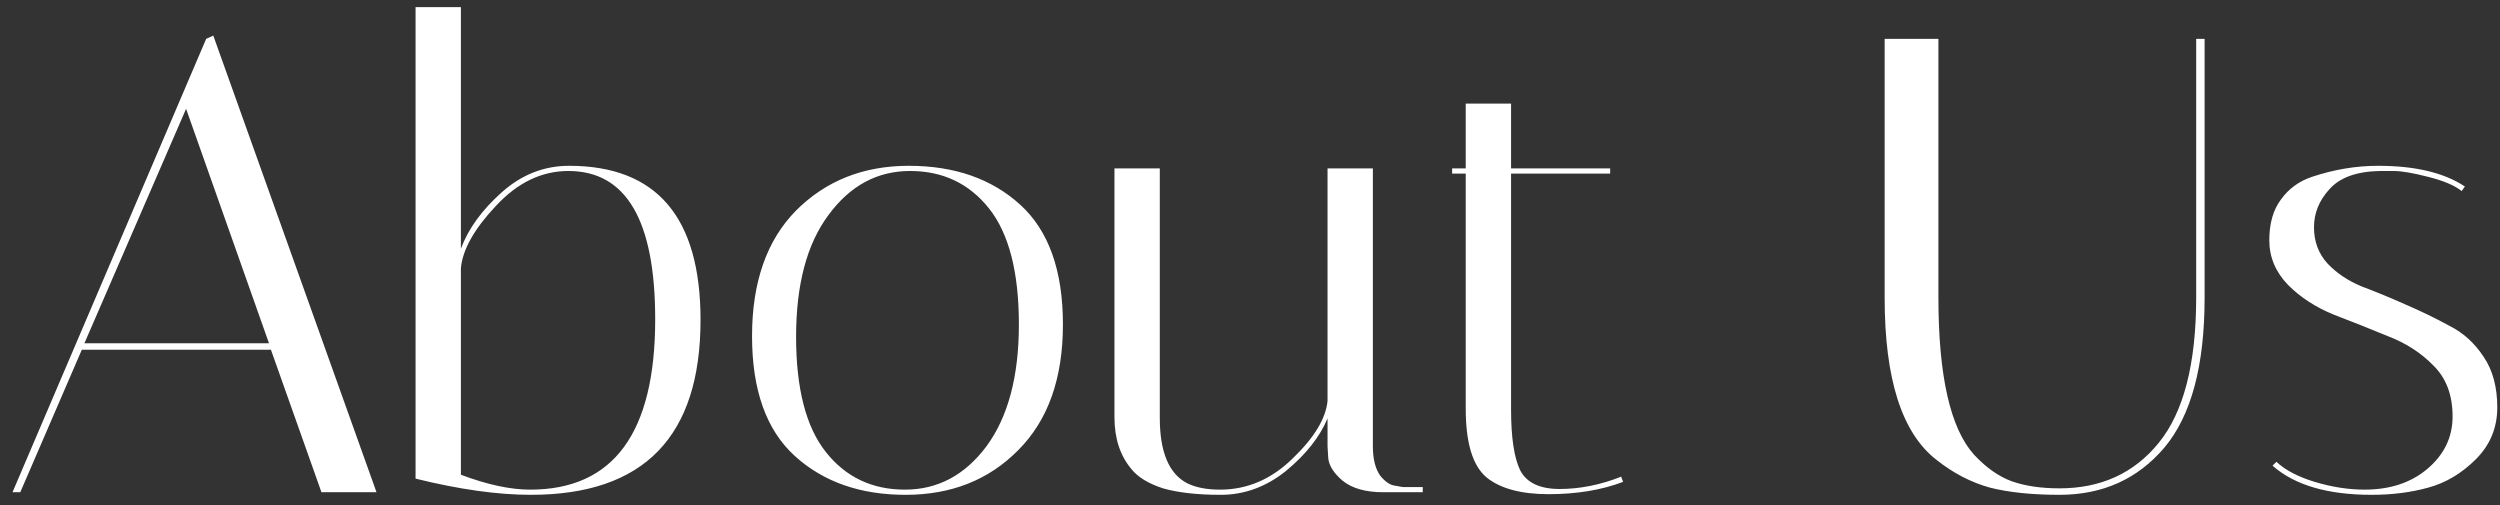<svg width="193" height="39" viewBox="0 0 193 39" fill="none" xmlns="http://www.w3.org/2000/svg">
<rect x="0" y="0" width="193" height="39" fill="#333333" stroke="none"/>
<path d="M1.566 38H0.966L15.916 3L16.466 2.75L29.066 38H24.816L20.916 27H6.316L1.566 38ZM14.366 8.4L6.516 26.5H20.766L14.366 8.4ZM32.081 0.55H35.581V19.2C36.148 17.667 37.198 16.217 38.731 14.85C40.264 13.483 41.998 12.8 43.931 12.8C50.698 12.8 54.081 16.767 54.081 24.7C54.081 33.7 49.714 38.2 40.981 38.2C38.414 38.2 35.448 37.783 32.081 36.95V0.55ZM43.881 13.2C41.814 13.2 39.948 14.1 38.281 15.9C36.614 17.667 35.714 19.267 35.581 20.7V36.65C37.614 37.417 39.398 37.8 40.931 37.8C47.364 37.8 50.581 33.417 50.581 24.65C50.581 17.017 48.348 13.2 43.881 13.2ZM69.908 38.2C66.408 38.2 63.558 37.2 61.358 35.2C59.158 33.2 58.058 30.117 58.058 25.95C58.058 21.783 59.191 18.55 61.458 16.25C63.758 13.95 66.658 12.8 70.158 12.8C73.691 12.8 76.558 13.8 78.758 15.8C80.958 17.8 82.058 20.883 82.058 25.05C82.058 29.217 80.908 32.45 78.608 34.75C76.341 37.05 73.441 38.2 69.908 38.2ZM70.258 13.2C67.724 13.2 65.624 14.333 63.958 16.6C62.291 18.833 61.458 21.967 61.458 26C61.458 30 62.224 32.967 63.758 34.9C65.291 36.833 67.324 37.8 69.858 37.8C72.391 37.8 74.491 36.683 76.158 34.45C77.824 32.183 78.658 29.05 78.658 25.05C78.658 21.017 77.891 18.033 76.358 16.1C74.824 14.167 72.791 13.2 70.258 13.2ZM89.536 32.25C89.536 34.883 90.236 36.567 91.636 37.3C92.303 37.633 93.153 37.8 94.186 37.8C96.286 37.8 98.153 37 99.786 35.4C101.453 33.8 102.353 32.317 102.486 30.95V13H105.986V34.45C105.986 35.417 106.169 36.167 106.536 36.7C106.936 37.2 107.336 37.467 107.736 37.5L108.286 37.6H109.836V38H106.786C105.419 38 104.369 37.7 103.636 37.1C102.936 36.5 102.569 35.9 102.536 35.3L102.486 34.45V32.3C101.886 33.733 100.819 35.083 99.286 36.35C97.753 37.583 96.07 38.2 94.236 38.2C92.436 38.2 90.953 38.033 89.786 37.7C88.653 37.333 87.836 36.833 87.336 36.2C86.469 35.167 86.036 33.833 86.036 32.2V13H89.536V32.25ZM112.104 13.4V13H113.154V8H116.654V13H124.304V13.4H116.654V31.6C116.654 33.767 116.888 35.333 117.354 36.3C117.854 37.267 118.871 37.75 120.404 37.75C121.971 37.75 123.554 37.433 125.154 36.8L125.304 37.2C123.638 37.833 121.721 38.15 119.554 38.15C117.421 38.15 115.821 37.717 114.754 36.85C113.688 35.95 113.154 34.183 113.154 31.55V13.4H112.104ZM169.545 3H170.195V23C170.195 28.233 169.162 32.083 167.095 34.55C165.028 36.983 162.328 38.2 158.995 38.2C156.895 38.2 155.112 38.017 153.645 37.65C152.178 37.25 150.795 36.533 149.495 35.5C146.828 33.433 145.495 29.267 145.495 23V3H149.645V22.95C149.645 29.017 150.562 33.067 152.395 35.1C153.328 36.1 154.295 36.783 155.295 37.15C156.328 37.517 157.562 37.7 158.995 37.7C162.195 37.7 164.745 36.533 166.645 34.2C168.578 31.833 169.545 28.083 169.545 22.95V3ZM190.04 14.75C189.507 14.317 188.64 13.95 187.44 13.65C186.274 13.35 185.39 13.2 184.79 13.2C184.19 13.2 183.84 13.2 183.74 13.2C181.94 13.233 180.64 13.7 179.84 14.6C179.04 15.467 178.64 16.45 178.64 17.55C178.64 18.65 178.99 19.583 179.69 20.35C180.39 21.083 181.257 21.667 182.29 22.1C183.357 22.5 184.49 22.967 185.69 23.5C186.924 24.033 188.057 24.583 189.09 25.15C190.157 25.683 191.04 26.483 191.74 27.55C192.44 28.583 192.79 29.883 192.79 31.45C192.79 33.017 192.24 34.35 191.14 35.45C190.04 36.55 188.807 37.283 187.44 37.65C186.107 38.017 184.657 38.2 183.09 38.2C179.69 38.2 177.14 37.45 175.44 35.95L175.74 35.65C176.407 36.283 177.39 36.8 178.69 37.2C180.024 37.6 181.307 37.8 182.54 37.8C184.507 37.8 186.124 37.267 187.39 36.2C188.69 35.1 189.34 33.75 189.34 32.15C189.34 30.517 188.857 29.217 187.89 28.25C186.924 27.25 185.74 26.483 184.34 25.95C182.974 25.383 181.59 24.833 180.19 24.3C178.79 23.733 177.607 22.967 176.64 22C175.674 21 175.19 19.85 175.19 18.55C175.19 17.25 175.49 16.2 176.09 15.4C176.69 14.567 177.49 13.983 178.49 13.65C180.19 13.083 181.89 12.8 183.59 12.8C186.457 12.8 188.69 13.333 190.29 14.4L190.04 14.75Z" fill="white"/>
</svg>
